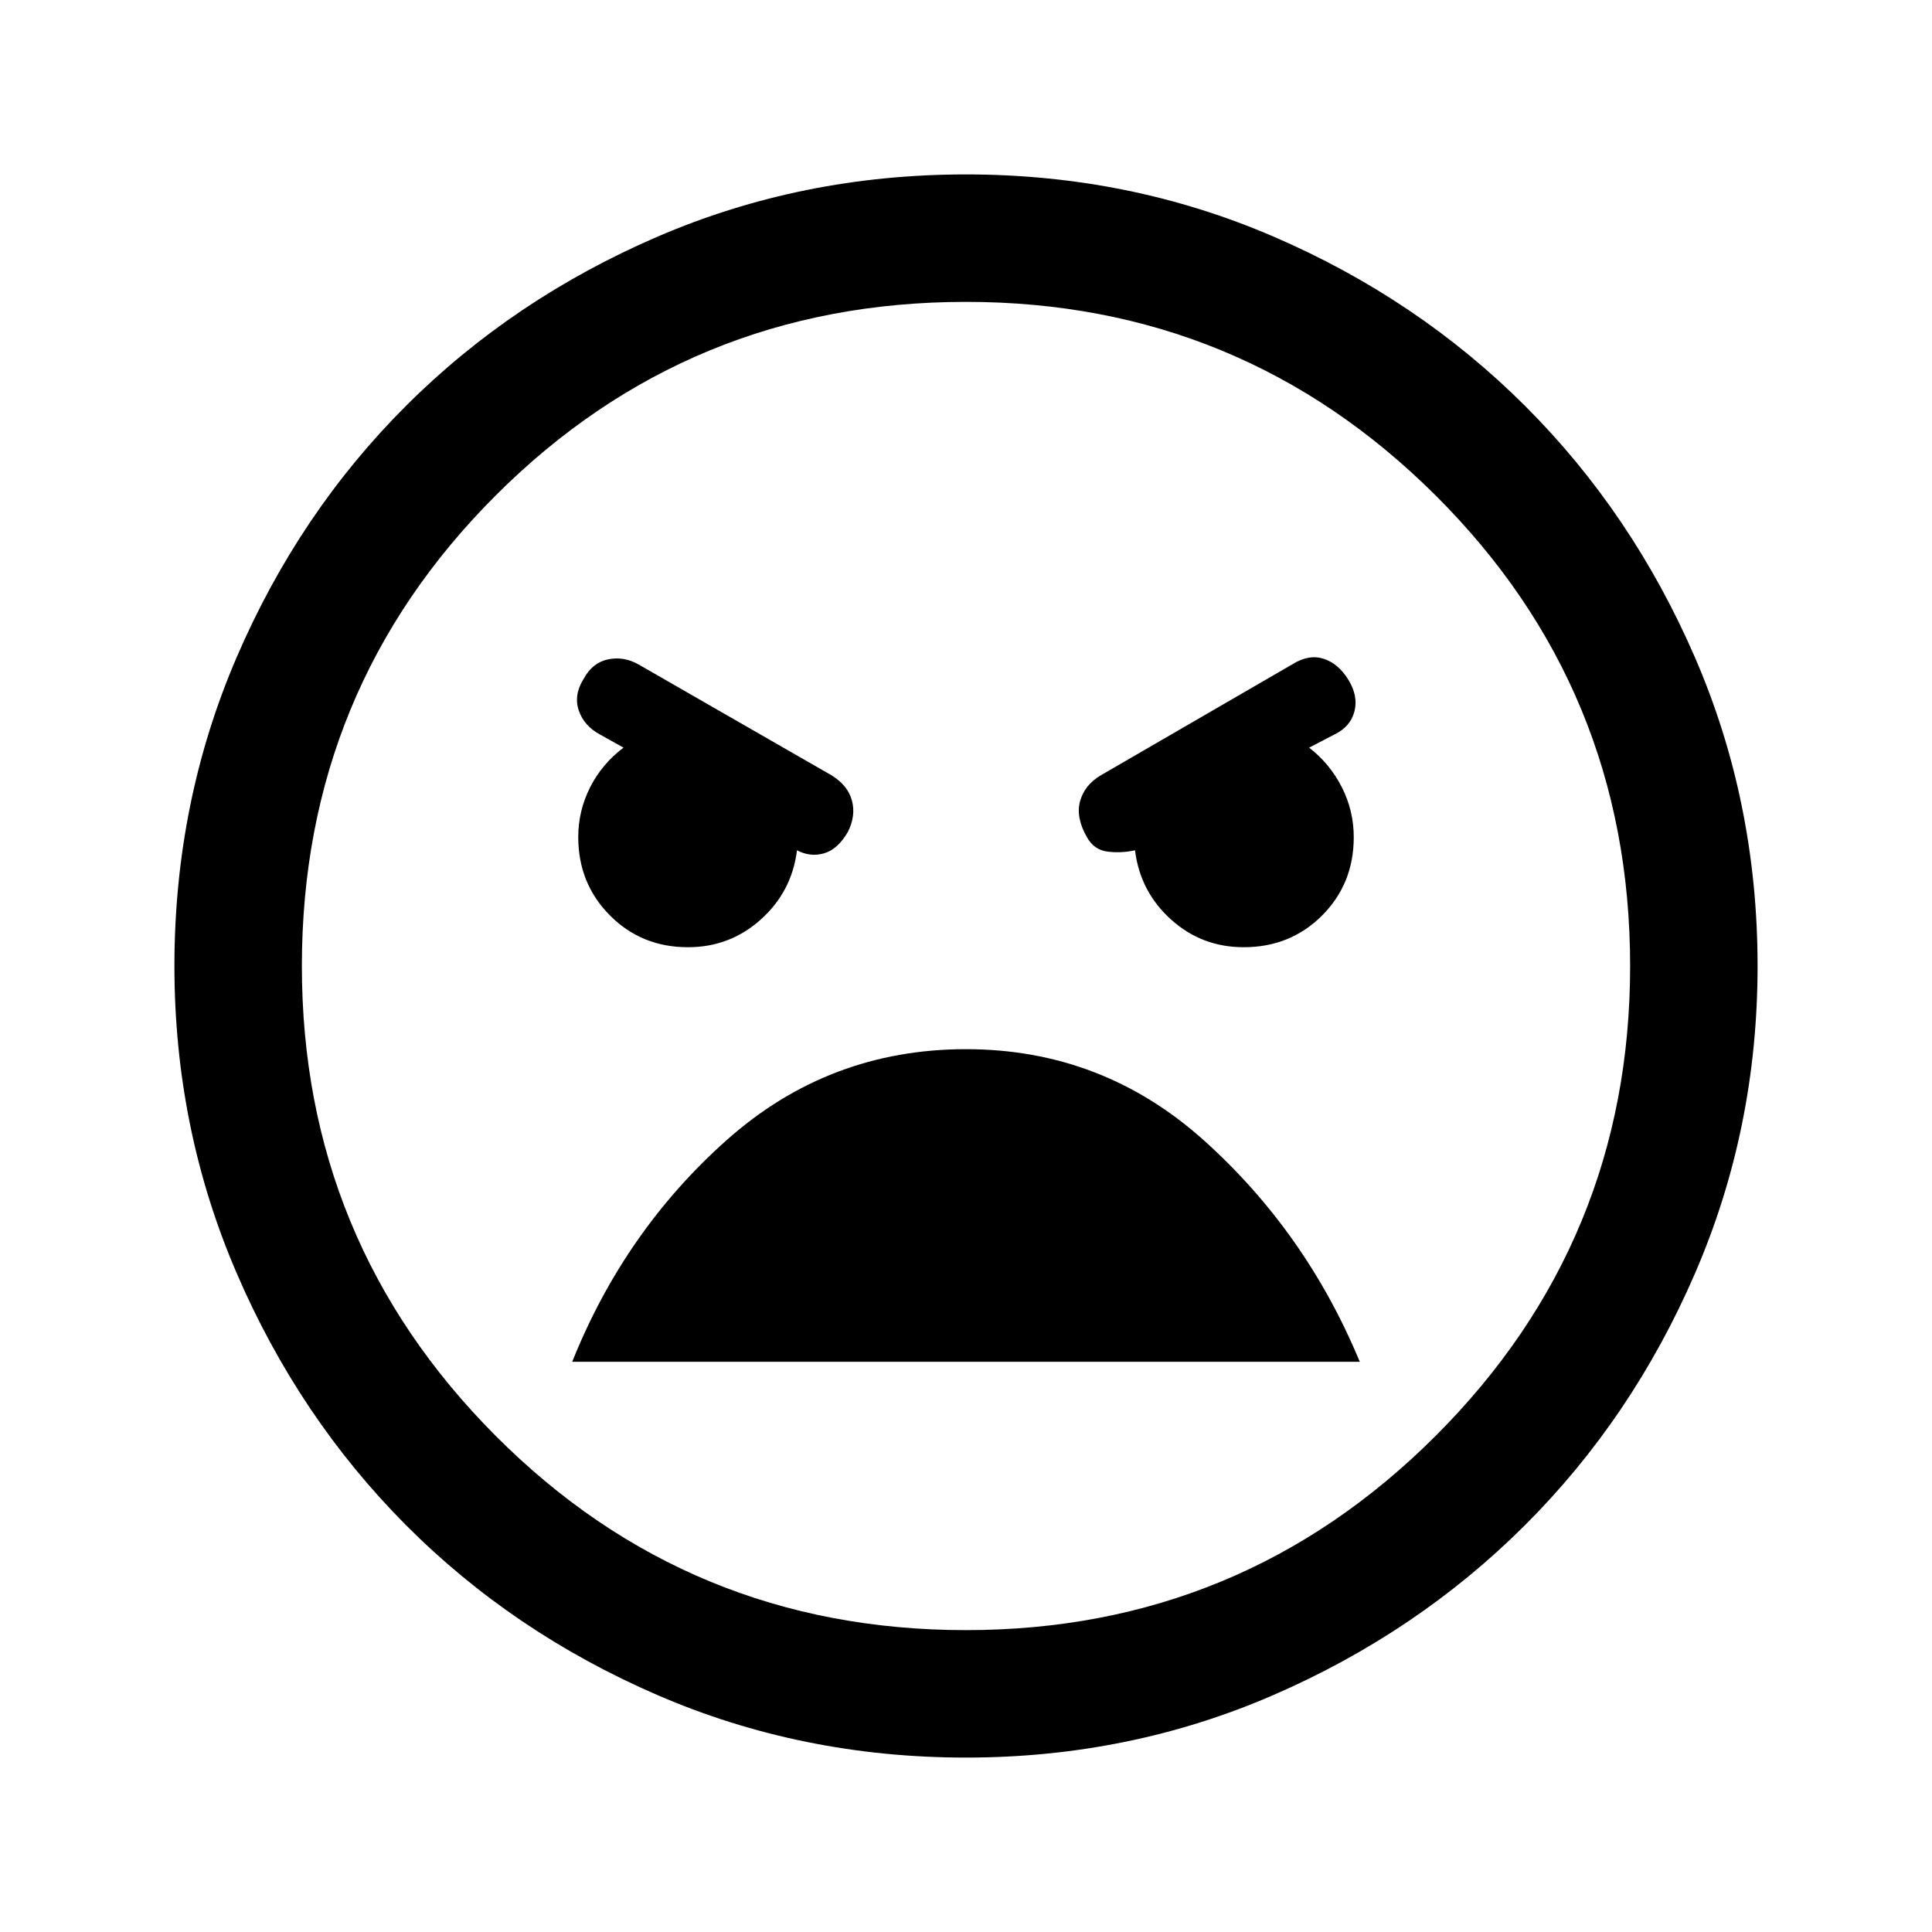 <svg xmlns="http://www.w3.org/2000/svg" height="40" viewBox="0 -960 960 960" width="40"><path d="M480-86.67q-81.57 0-153.4-31.09-71.82-31.1-124.96-84.5-53.14-53.41-84.06-125.16Q86.67-399.17 86.67-480q0-81.57 30.93-153.4 30.93-71.82 84.16-124.96Q255-811.5 326.75-842.42q71.76-30.91 153.25-30.91 81.24 0 152.9 30.93 71.66 30.93 124.96 84.16 53.31 53.24 84.39 124.99 31.08 71.76 31.08 153.25 0 80.91-31.09 152.73-31.1 71.83-84.5 125.13-53.41 53.31-124.99 84.39Q561.16-86.67 480-86.67Zm0-63.33q136.83 0 233.42-96.58Q810-343.17 810-480q0-137.5-96.58-233.75Q616.83-810 480-810q-137.5 0-233.75 96.25T150-480q0 136.83 96.25 233.42Q342.5-150 480-150Zm138-339.33q23.17 0 38.92-15.75T672.67-544q0-13.17-5.92-24.83-5.92-11.67-16.25-19.67L663-595q8-3.83 10-11.46 2-7.62-3-15.76-5-8.11-12.33-10.45-7.34-2.33-15.34 2.67l-95.5 55.33q-8 4.84-10.16 12.84-2.17 8 3.33 17.66 3.5 6.5 10.42 7.34 6.91.83 13.58-.67v.17q2.6 20.47 17.87 34.23 15.26 13.77 36.13 13.77Zm-276.14 0q20.81 0 36.17-13.77 15.36-13.76 17.97-34.23v-.17q6.67 3.5 13.5 1.5t11.83-10.67q4-8 2-15.5t-10-12.5L317-630q-7.33-4-15-2.33-7.67 1.66-12 9.66-5 8-2.42 15.67 2.59 7.67 10.59 12l11.66 6.5q-10.66 8-16.58 19.66-5.92 11.67-5.92 24.77 0 23.07 15.71 38.9 15.71 15.84 38.82 15.84ZM480-438.67q-68.17 0-118.92 45.17t-76.75 110.17h391.34Q649-347.67 598.42-393.17q-50.59-45.5-118.42-45.5Zm0-41.33Z"/></svg>